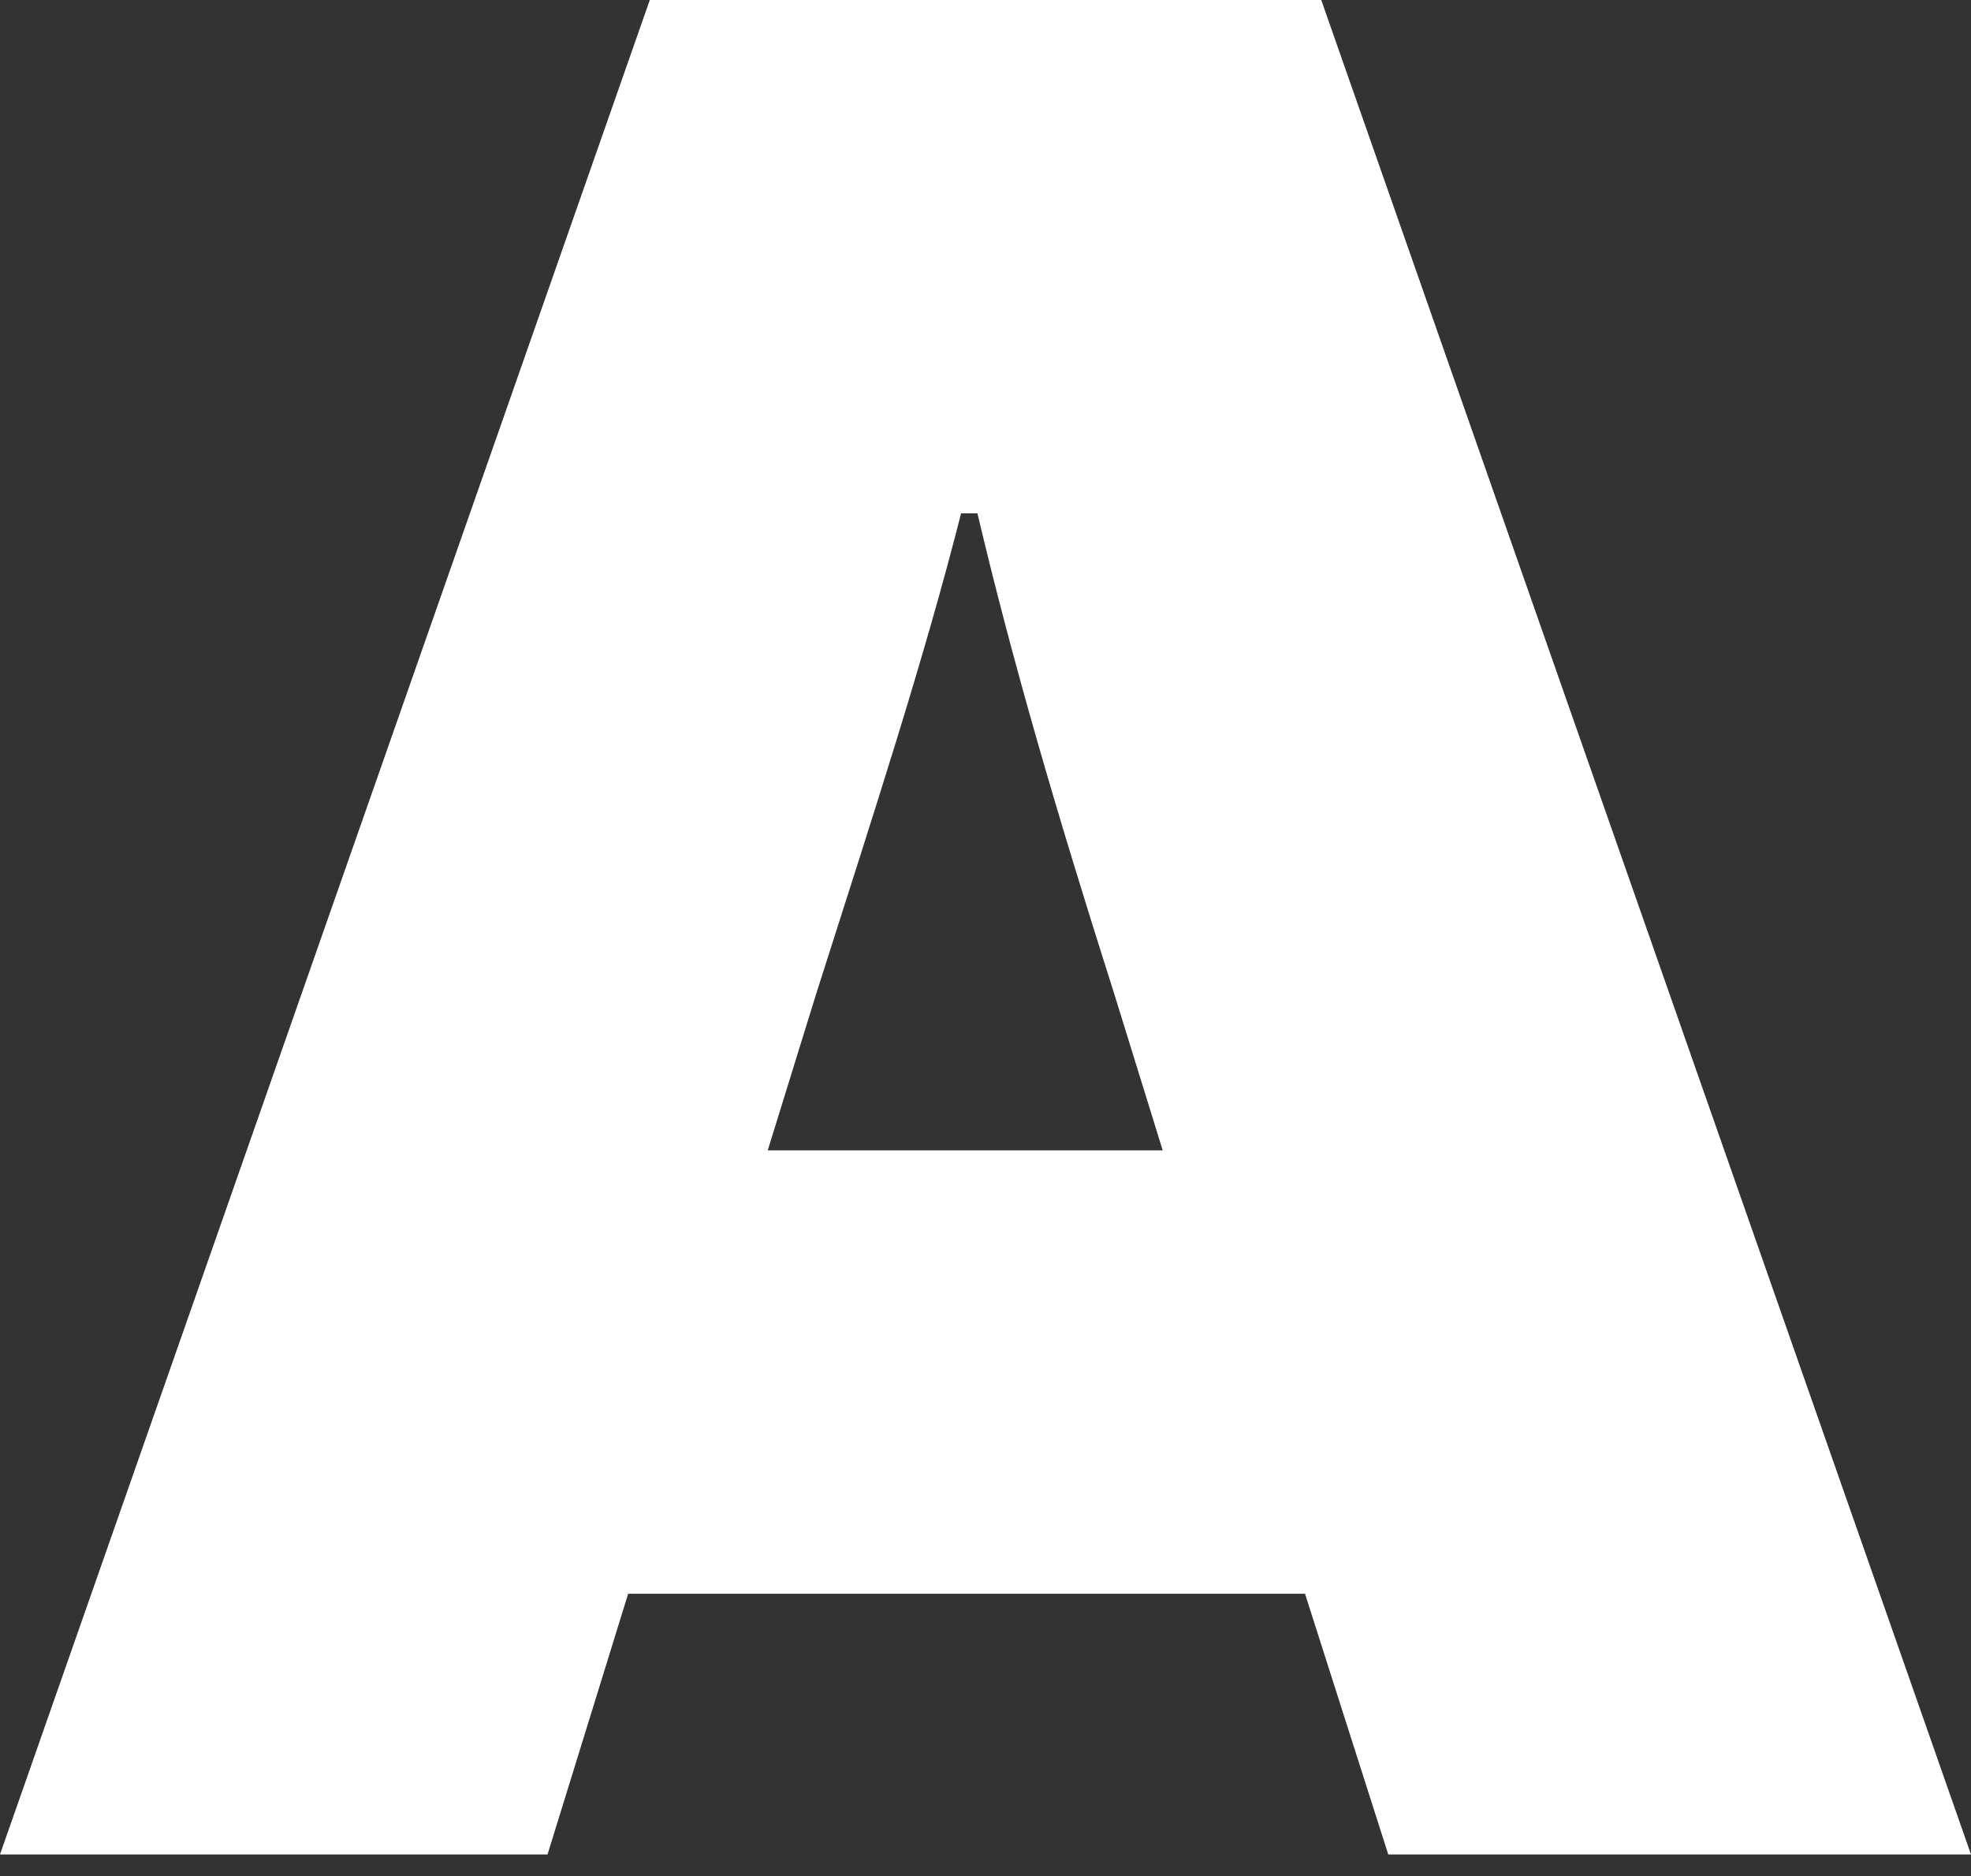 <?xml version="1.0" encoding="UTF-8"?> <svg xmlns="http://www.w3.org/2000/svg" width="62" height="59" viewBox="0 0 62 59" fill="none"><rect x="0" y="0" width="62" height="59" fill="#333333" stroke="none"/> <path d="M24.15 36.178L25.668 31.274C27.527 25.443 29.05 20.793 30.232 16.145H30.746C31.846 20.793 33.199 25.443 35.055 31.274L36.574 36.178H24.15ZM20.44 0L0 58.322H17.223L19.759 50.123H41.051L43.669 58.322H62L41.561 0H20.44Z" fill="white"></path> </svg> 